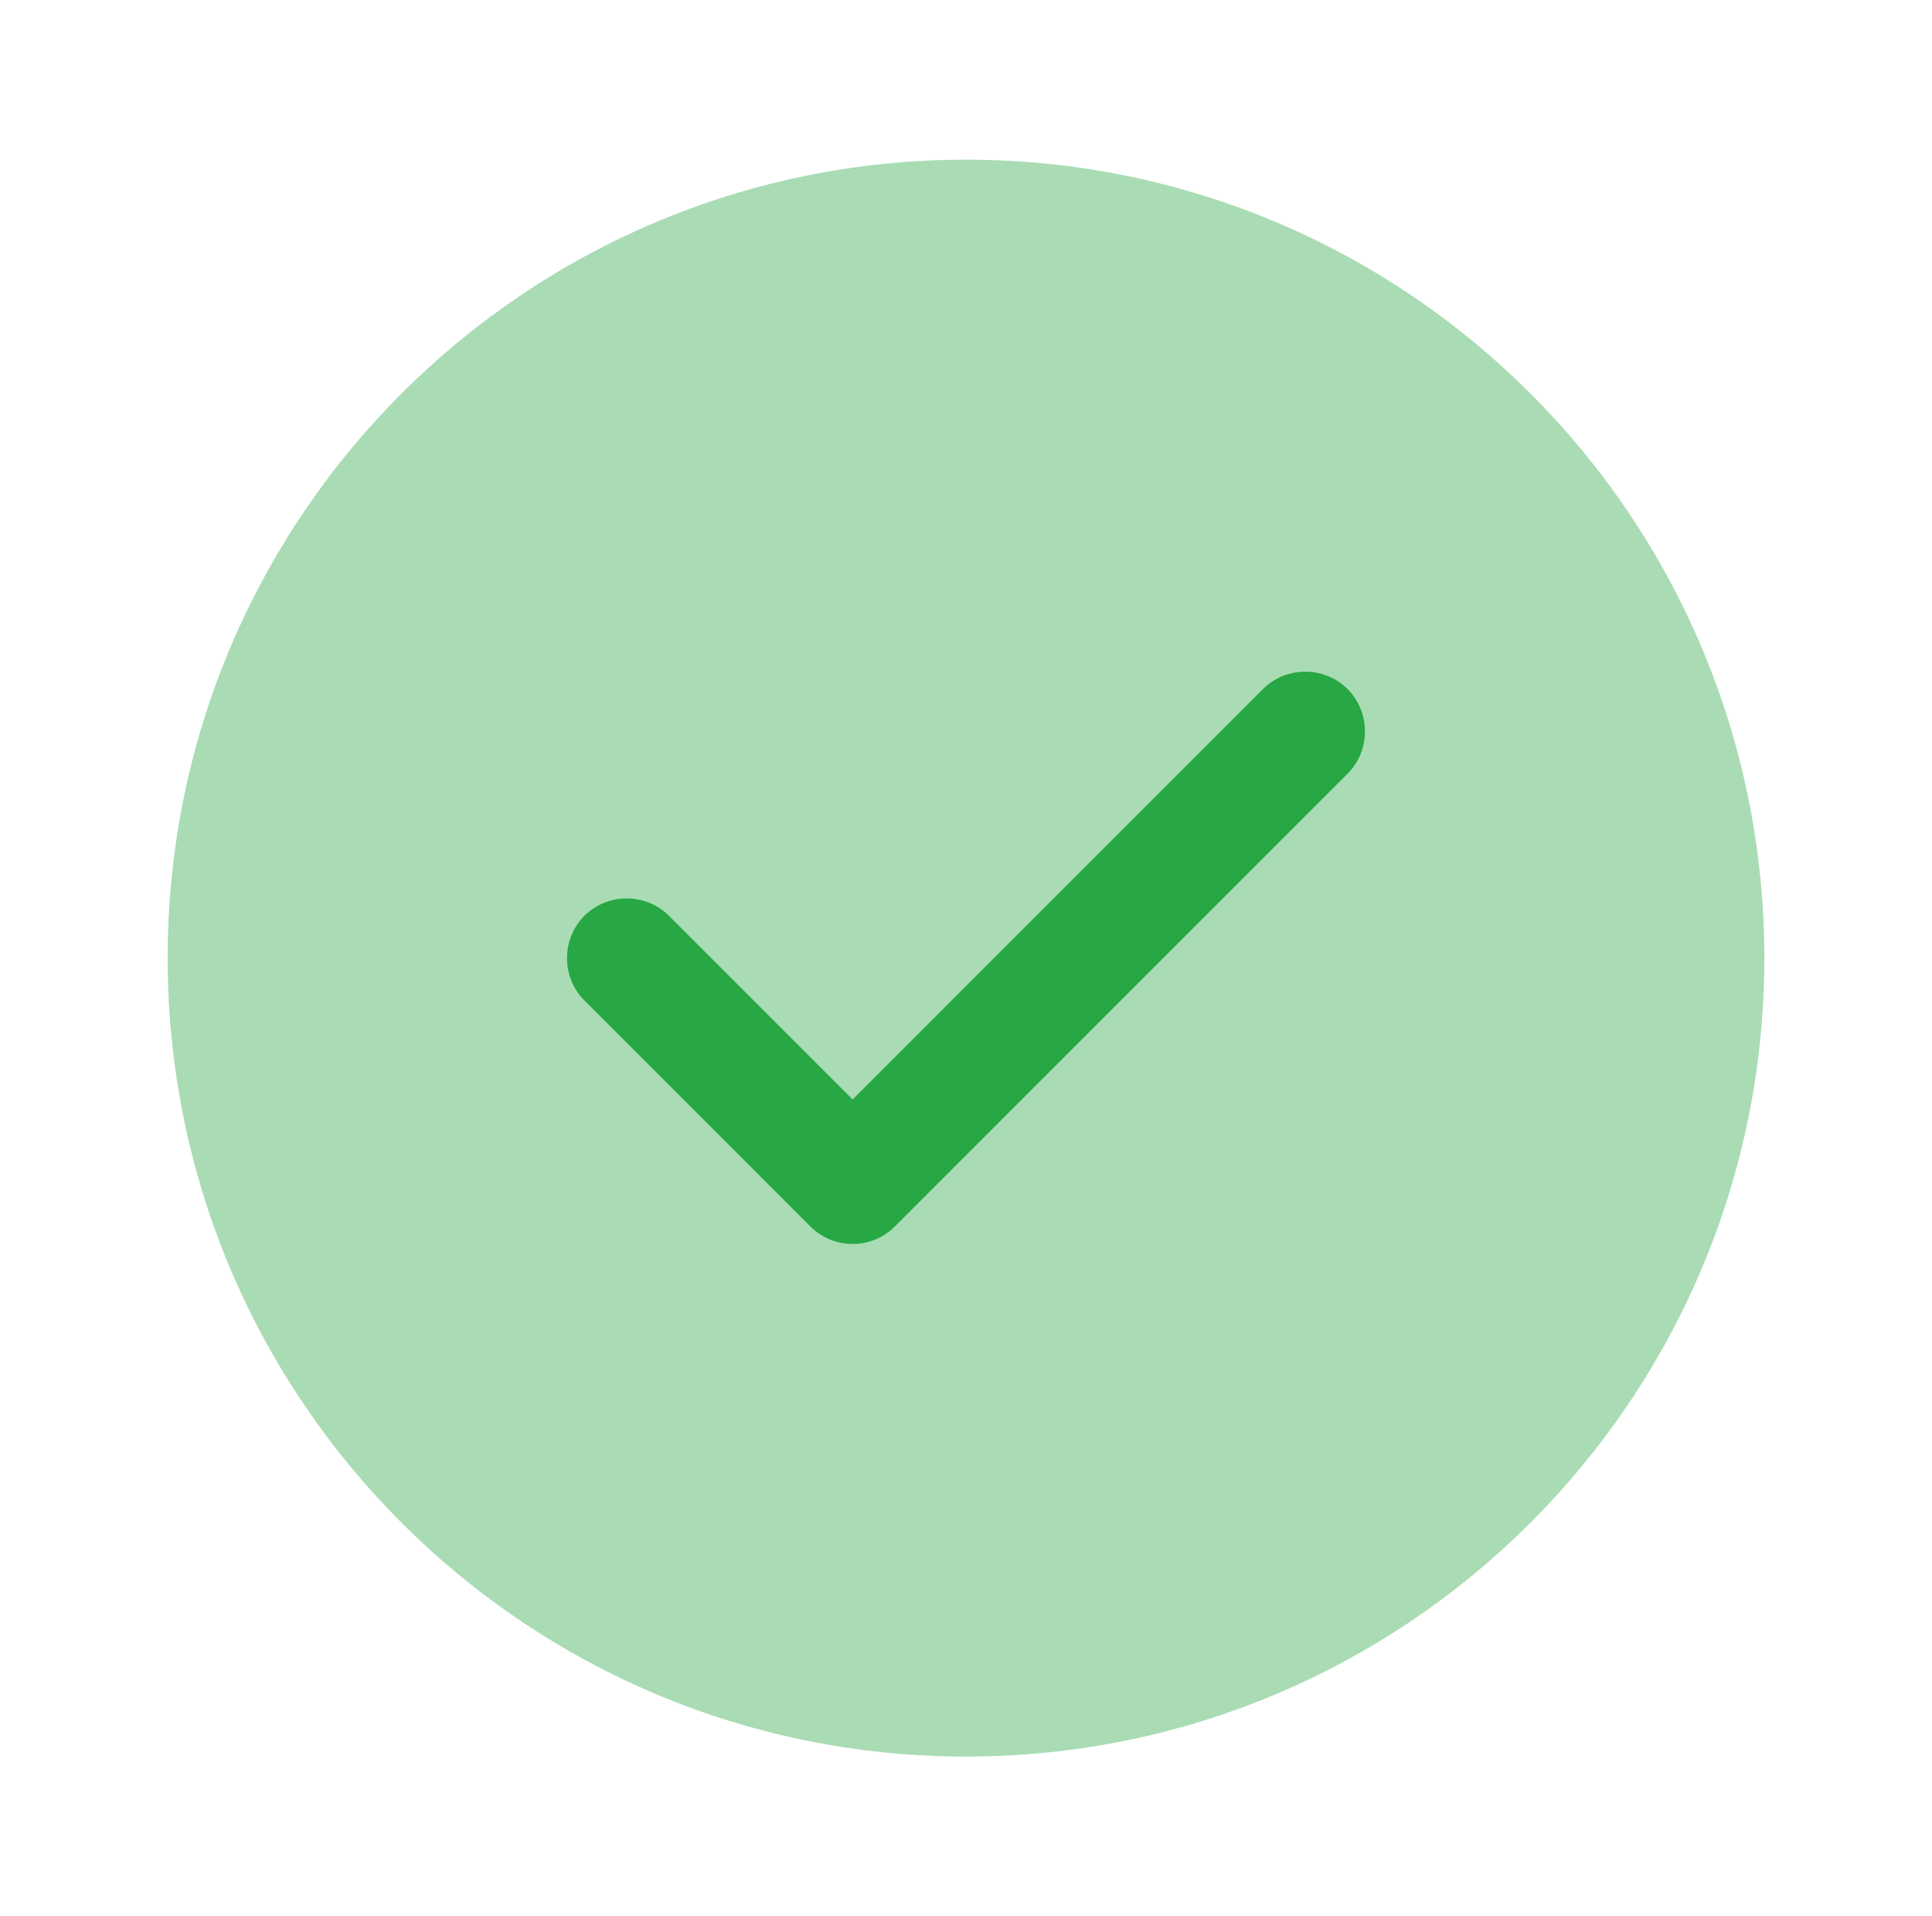 <svg width="121" height="120" viewBox="0 0 121 120" fill="none" xmlns="http://www.w3.org/2000/svg">
<path opacity="0.4" d="M60.5 110C88.114 110 110.5 87.614 110.5 60C110.5 32.386 88.114 10 60.5 10C32.886 10 10.5 32.386 10.5 60C10.5 87.614 32.886 110 60.5 110Z" fill="#28A745"/>
<path d="M53.399 77.9C52.399 77.9 51.449 77.5 50.749 76.8L36.599 62.65C35.149 61.2 35.149 58.8 36.599 57.35C38.049 55.9 40.449 55.9 41.899 57.35L53.399 68.85L79.099 43.15C80.549 41.7 82.949 41.7 84.399 43.15C85.849 44.6 85.849 47 84.399 48.45L56.049 76.8C55.349 77.5 54.399 77.9 53.399 77.9Z" fill="#28A745"/>
</svg>
